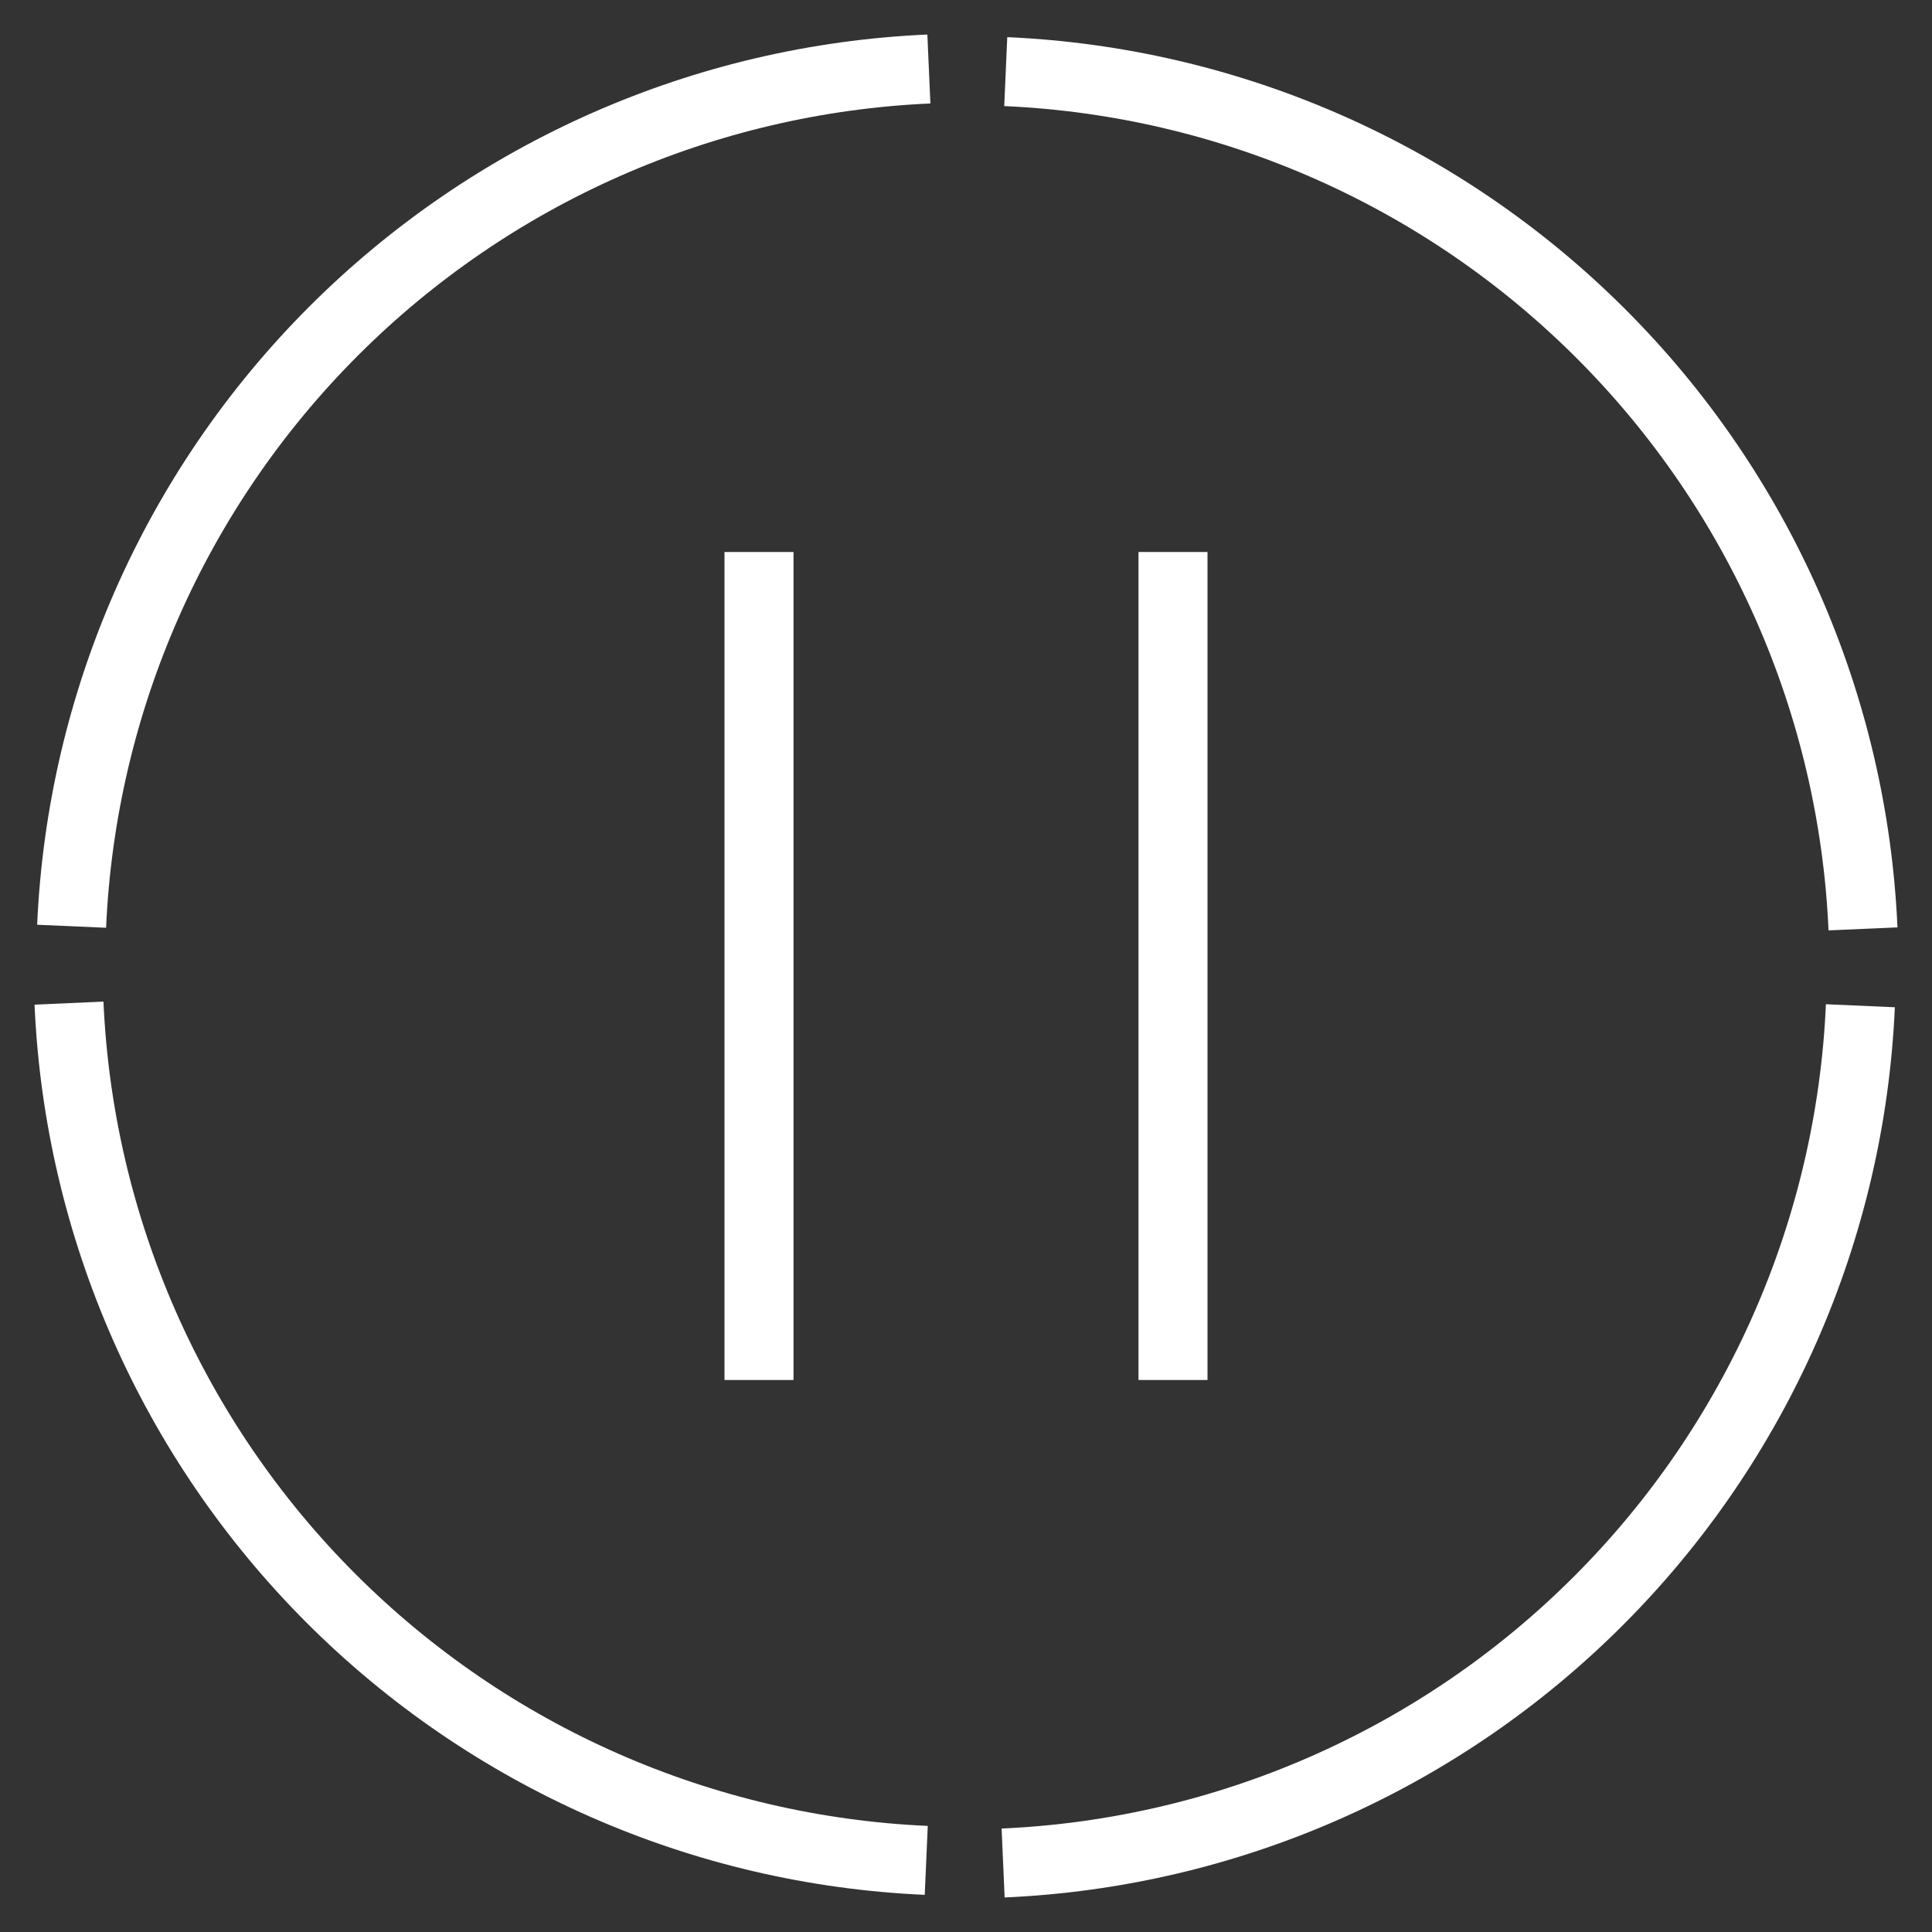 <svg width="28" height="28" viewBox="0 0 28 28" fill="none" xmlns="http://www.w3.org/2000/svg">
<rect x="0" y="0" width="28" height="28" fill="#333333" stroke="none"/>
<g clip-path="url(#clip0_27_239)">
<path d="M27 13.462C26.857 10.213 25.502 7.135 23.202 4.836C20.902 2.536 17.825 1.181 14.576 1.038" stroke="white"/>
<path d="M14.538 27C17.787 26.857 20.865 25.502 23.164 23.202C25.464 20.903 26.819 17.825 26.962 14.576" stroke="white"/>
<path d="M1 14.538C1.143 17.787 2.498 20.865 4.798 23.165C7.097 25.464 10.175 26.819 13.424 26.962" stroke="white"/>
<path d="M13.462 1C10.213 1.143 7.135 2.498 4.835 4.798C2.536 7.097 1.181 10.175 1.038 13.424" stroke="white"/>
<path d="M11 8V20" stroke="white" stroke-miterlimit="10"/>
<path d="M17 8V20" stroke="white" stroke-miterlimit="10"/>
</g>
<defs>
<clipPath id="clip0_27_239">
<rect width="28" height="28" fill="white"/>
</clipPath>
</defs>
</svg>
